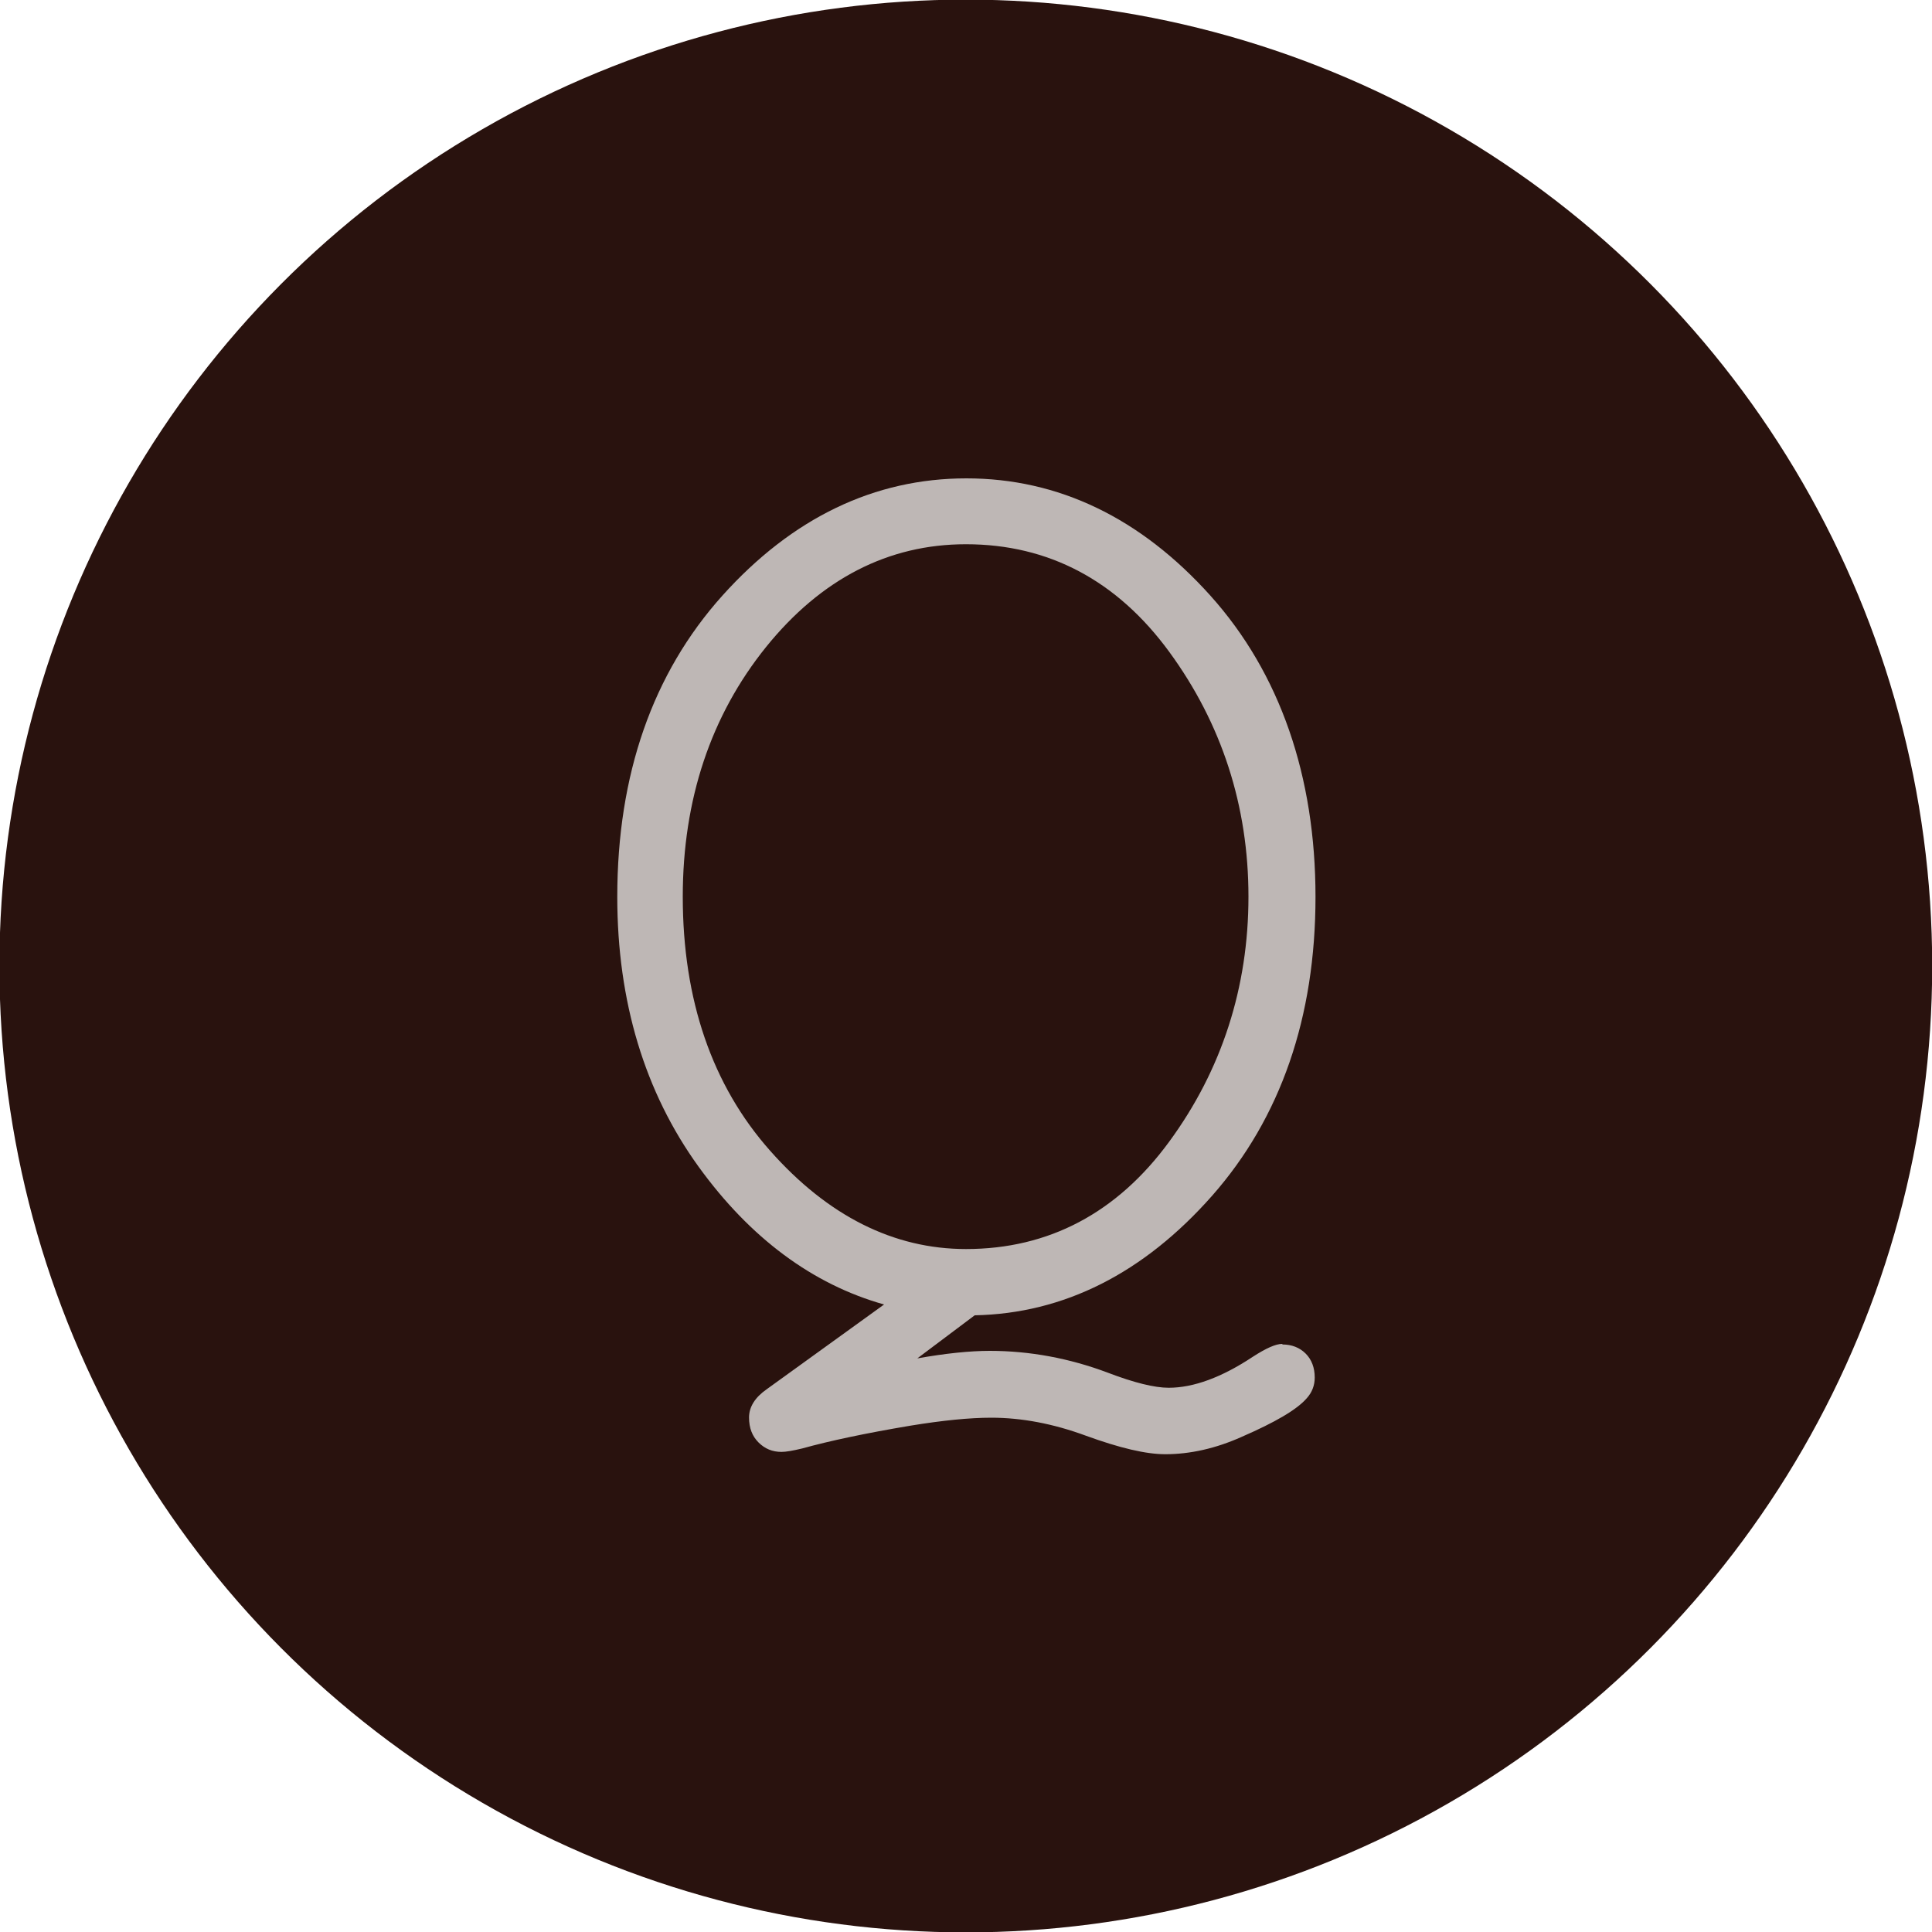 <?xml version="1.0" encoding="UTF-8"?>
<svg id="Layer_1" data-name="Layer 1" xmlns="http://www.w3.org/2000/svg" xmlns:xlink="http://www.w3.org/1999/xlink" viewBox="0 0 100 100">
  <defs>
    <style>
      .cls-1 {
        fill: #beb7b5;
      }

      .cls-2 {
        fill: #29120e;
      }
    </style>
    <symbol id="Q_Icon" viewBox="0 0 100.03 100.03">
      <g>
        <circle class="cls-2" cx="50.02" cy="50.02" r="50.02"/>
        <path class="cls-1" d="m66.4,69.58c-.33,0-.82.21-1.53.67-1.6,1.06-3.06,1.6-4.35,1.6-.73,0-1.79-.26-3.15-.78-1.99-.75-4.05-1.13-6.11-1.13-1.03,0-2.29.13-3.75.39l2.97-2.23c4.62-.09,8.75-2.18,12.29-6.19,3.55-4.03,5.35-9.24,5.35-15.47s-1.83-11.57-5.44-15.59c-3.62-4.03-7.87-6.07-12.63-6.07s-9.01,2.04-12.63,6.07c-3.61,4.02-5.44,9.27-5.44,15.59,0,5.41,1.42,10.11,4.21,13.97,2.67,3.69,5.9,6.09,9.6,7.13l-6.08,4.39c-.6.42-.91.91-.91,1.46s.17.97.49,1.29c.33.33.72.49,1.19.49.23,0,.58-.06,1.08-.18,1.4-.39,3.28-.79,5.61-1.18,1.65-.27,3.05-.41,4.17-.41,1.57,0,3.21.31,4.89.93,1.76.64,3.11.96,4.12.96,1.28,0,2.61-.3,3.93-.89,1.77-.77,2.88-1.42,3.39-2.01.27-.3.41-.66.41-1.07,0-.51-.16-.93-.47-1.24-.31-.31-.72-.47-1.2-.47Zm-16.37-41.39c4.28,0,7.82,1.88,10.52,5.57,2.72,3.72,4.1,7.98,4.1,12.67s-1.38,8.97-4.1,12.68c-2.7,3.69-6.24,5.56-10.52,5.56-3.74,0-7.15-1.71-10.14-5.09-3-3.38-4.52-7.81-4.52-13.15,0-5.02,1.45-9.37,4.31-12.92,2.85-3.53,6.33-5.32,10.34-5.32Z"/>
      </g>
    </symbol>
  </defs>
  <use width="100.03" height="100.03" transform="translate(-.03 -.02)" xlink:href="#Q_Icon"/>
</svg>